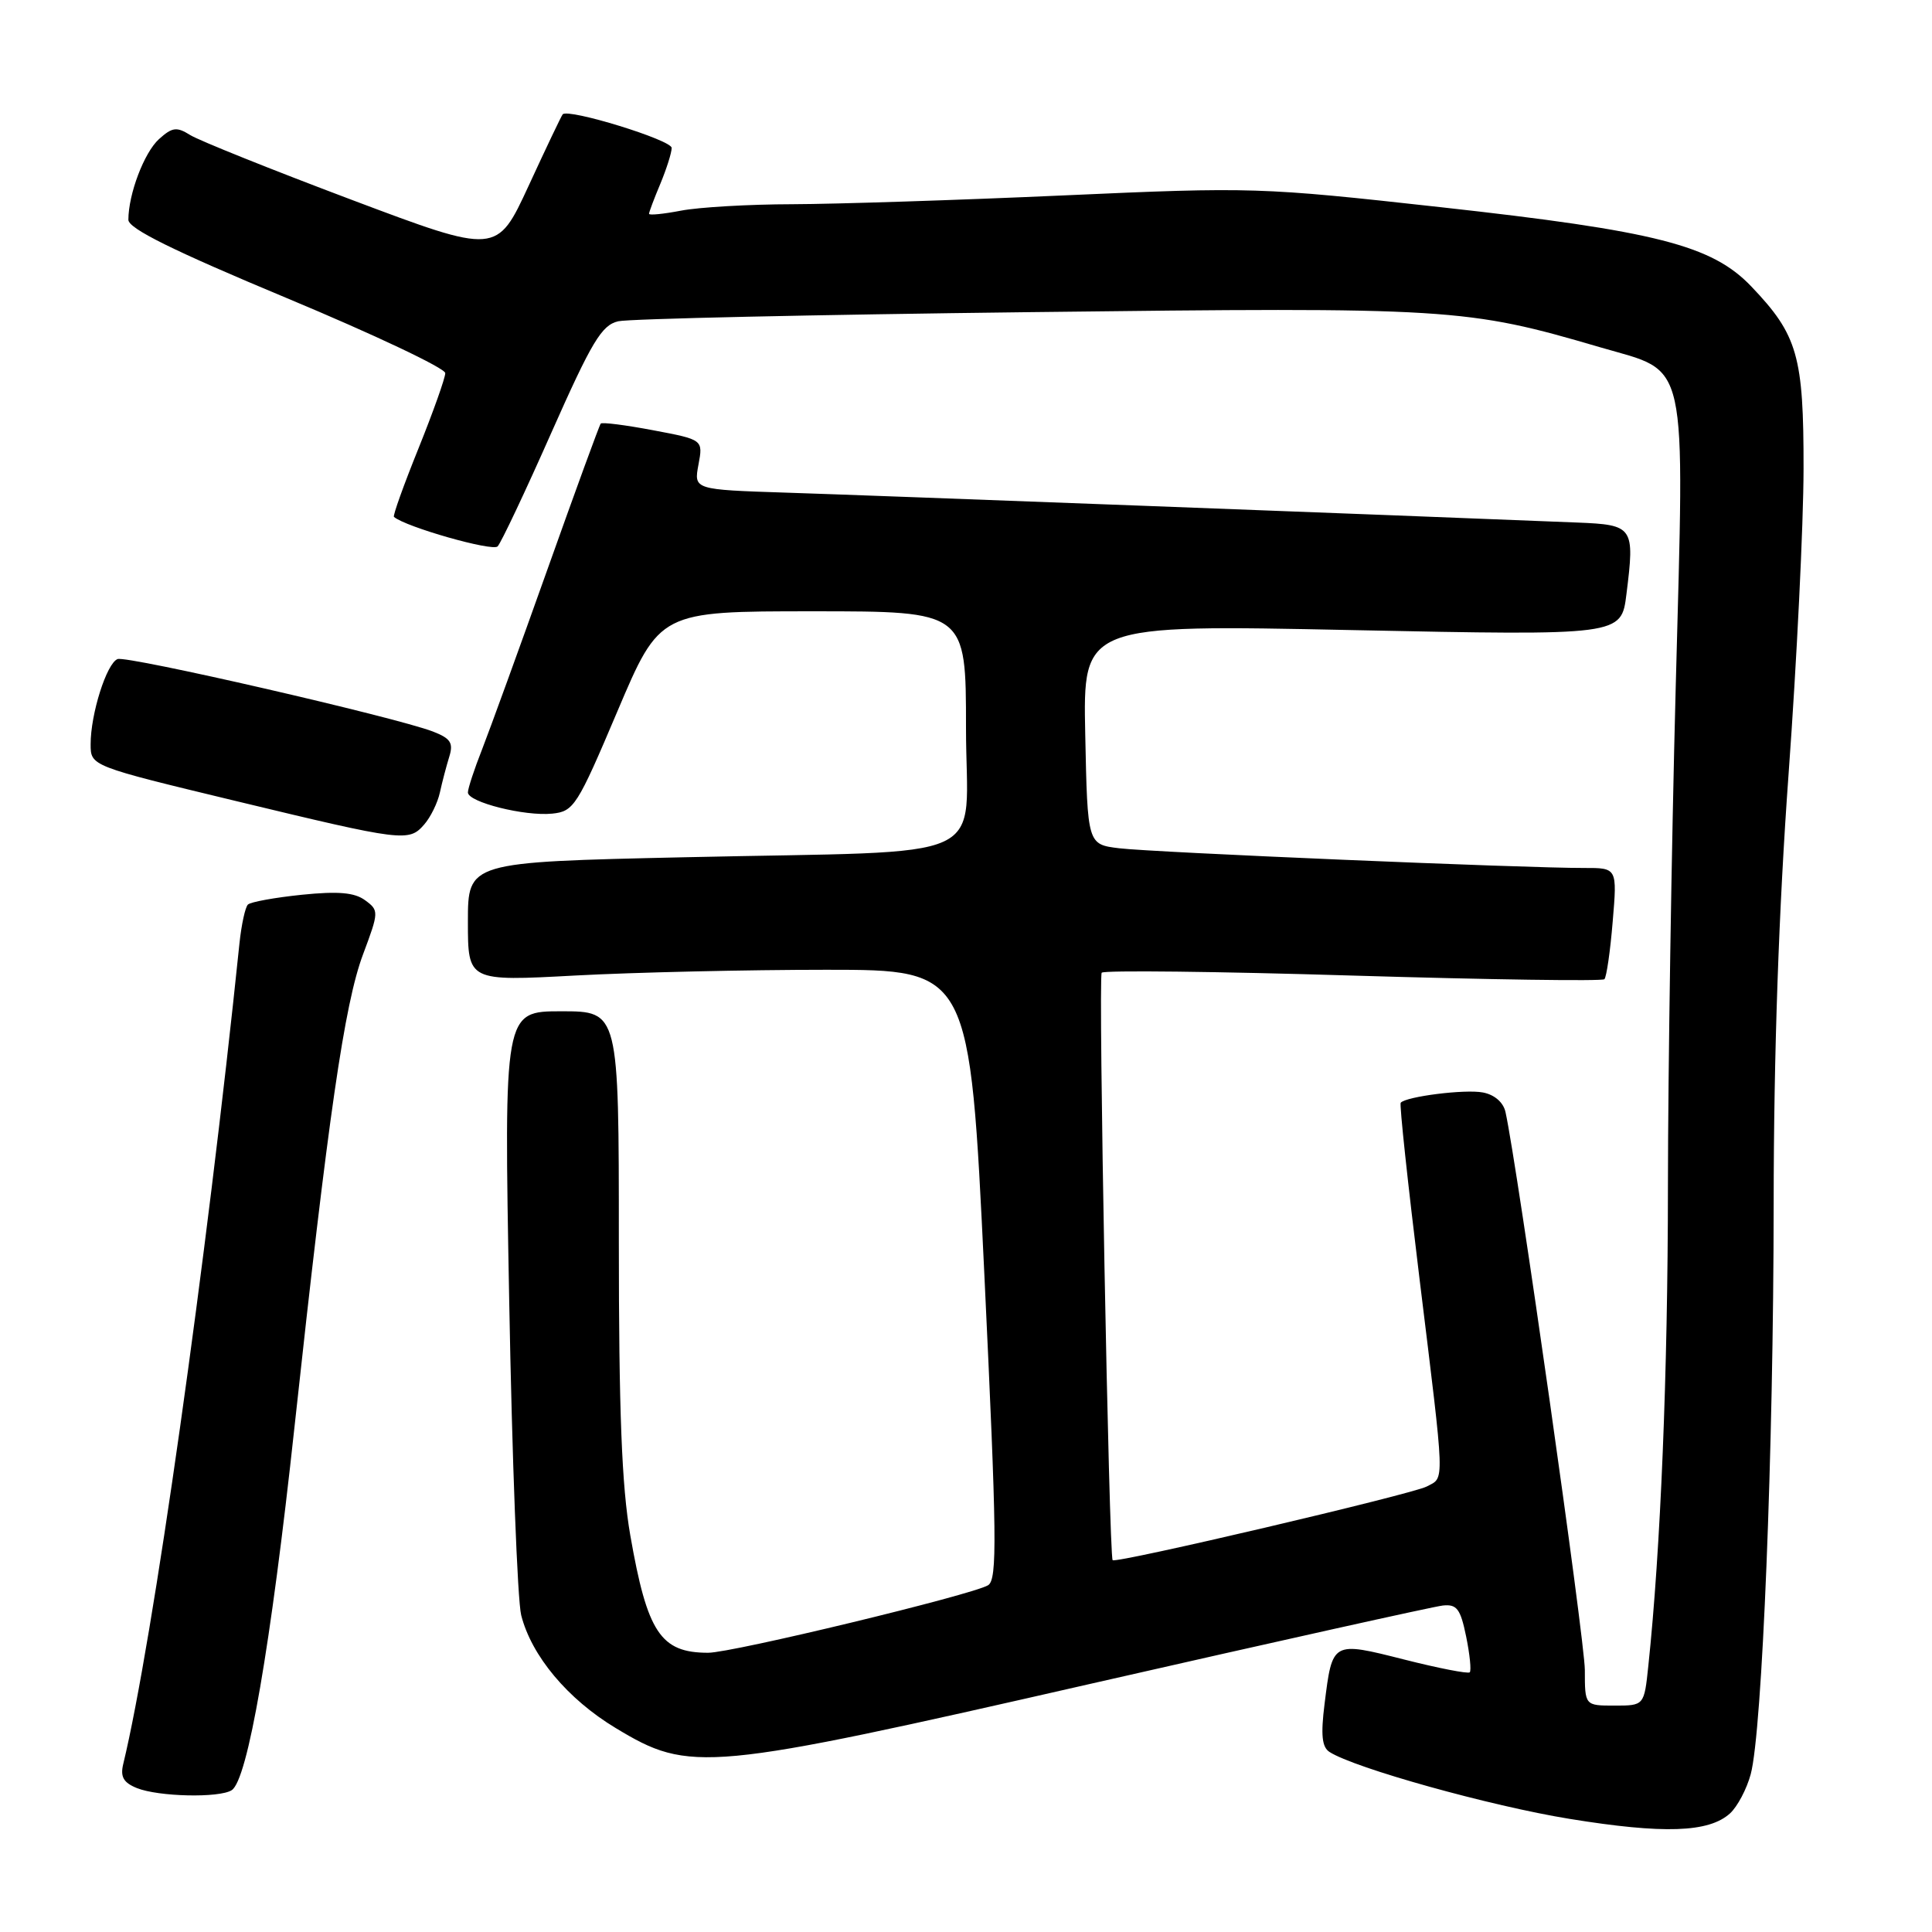 <?xml version="1.0" encoding="UTF-8" standalone="no"?>
<!DOCTYPE svg PUBLIC "-//W3C//DTD SVG 1.1//EN" "http://www.w3.org/Graphics/SVG/1.1/DTD/svg11.dtd" >
<svg xmlns="http://www.w3.org/2000/svg" xmlns:xlink="http://www.w3.org/1999/xlink" version="1.1" viewBox="0 0 256 256">
 <g >
 <path fill="currentColor"
d=" M 229.23 240.29 C 230.21 239.40 231.45 237.06 231.98 235.09 C 233.51 229.41 235.00 192.22 235.02 159.50 C 235.03 139.65 235.70 120.37 237.00 102.50 C 238.08 87.65 238.97 69.49 238.98 62.15 C 239.00 47.17 238.21 44.40 232.06 37.96 C 226.85 32.50 219.45 30.61 190.87 27.45 C 167.03 24.81 165.95 24.77 141.00 25.89 C 126.97 26.52 110.78 27.04 105.00 27.06 C 99.22 27.07 92.59 27.46 90.25 27.91 C 87.91 28.36 86.00 28.55 86.00 28.33 C 86.00 28.11 86.67 26.32 87.50 24.35 C 88.32 22.37 89.00 20.24 89.00 19.60 C 89.00 18.55 75.28 14.33 74.56 15.15 C 74.39 15.34 72.36 19.60 70.05 24.61 C 65.84 33.72 65.84 33.72 46.58 26.47 C 35.98 22.48 26.37 18.62 25.21 17.90 C 23.41 16.77 22.82 16.85 21.06 18.44 C 19.10 20.22 17.02 25.70 17.01 29.12 C 17.00 30.28 22.91 33.20 38.00 39.50 C 49.55 44.32 59.00 48.79 59.00 49.44 C 59.00 50.08 57.40 54.58 55.45 59.42 C 53.49 64.27 52.03 68.35 52.20 68.49 C 53.73 69.82 65.28 73.11 65.94 72.40 C 66.40 71.91 69.61 65.13 73.06 57.33 C 78.42 45.25 79.72 43.08 81.92 42.57 C 83.34 42.24 107.90 41.70 136.50 41.36 C 192.32 40.69 194.27 40.81 212.04 46.02 C 223.86 49.48 223.21 46.57 222.04 91.09 C 221.48 112.22 221.02 141.98 221.01 157.23 C 221.00 181.94 220.04 205.37 218.41 220.75 C 217.86 226.00 217.86 226.00 213.93 226.00 C 210.00 226.00 210.00 226.00 210.00 221.29 C 210.00 217.41 201.05 154.47 199.49 147.37 C 199.21 146.07 198.03 145.05 196.50 144.76 C 194.14 144.30 186.31 145.29 185.60 146.12 C 185.42 146.33 186.55 156.85 188.10 169.50 C 191.50 197.24 191.45 195.69 189.05 196.97 C 187.16 197.98 147.84 207.21 147.43 206.73 C 146.95 206.17 145.51 129.44 145.98 128.89 C 146.27 128.55 161.25 128.72 179.29 129.27 C 197.32 129.81 212.31 130.03 212.59 129.75 C 212.87 129.47 213.37 126.03 213.69 122.12 C 214.29 115.00 214.29 115.00 209.90 115.01 C 202.24 115.04 152.68 112.94 148.30 112.40 C 144.10 111.89 144.10 111.89 143.80 97.32 C 143.50 82.75 143.50 82.75 179.16 83.49 C 214.83 84.22 214.83 84.22 215.51 78.74 C 216.63 69.80 216.45 69.54 208.99 69.24 C 185.58 68.29 114.39 65.60 104.22 65.28 C 91.93 64.88 91.93 64.88 92.55 61.57 C 93.17 58.26 93.17 58.26 86.54 57.01 C 82.89 56.32 79.77 55.92 79.60 56.13 C 79.42 56.33 76.24 65.05 72.52 75.50 C 68.80 85.95 64.91 96.65 63.88 99.29 C 62.84 101.92 62.00 104.49 62.00 105.00 C 62.00 106.29 69.52 108.18 73.17 107.81 C 76.04 107.52 76.49 106.80 81.81 94.25 C 87.43 81.00 87.43 81.00 107.72 81.00 C 128.00 81.00 128.00 81.00 128.00 96.44 C 128.00 114.72 132.49 112.65 90.75 113.59 C 62.00 114.23 62.00 114.23 62.00 122.13 C 62.00 130.03 62.00 130.03 76.25 129.26 C 84.09 128.84 99.05 128.50 109.50 128.50 C 128.50 128.50 128.50 128.50 130.43 168.83 C 132.09 203.68 132.16 209.28 130.93 210.05 C 128.88 211.31 97.01 219.01 93.83 219.00 C 87.53 219.00 85.77 216.33 83.52 203.46 C 82.38 196.94 82.00 187.06 82.00 164.37 C 82.00 134.00 82.00 134.00 74.39 134.00 C 66.77 134.00 66.77 134.00 67.47 172.25 C 67.85 193.29 68.57 212.08 69.06 214.02 C 70.43 219.42 75.22 225.14 81.59 228.98 C 91.47 234.94 93.44 234.76 144.74 223.06 C 169.07 217.52 189.97 212.87 191.18 212.74 C 193.04 212.54 193.52 213.18 194.27 216.84 C 194.76 219.23 194.97 221.36 194.75 221.59 C 194.53 221.81 190.61 221.05 186.04 219.89 C 176.50 217.48 176.55 217.45 175.51 225.79 C 175.00 229.87 175.16 231.49 176.16 232.14 C 179.47 234.28 197.50 239.31 207.98 241.01 C 220.42 243.03 226.42 242.83 229.23 240.29 Z  M 30.70 237.21 C 32.82 235.86 35.87 218.21 39.03 189.00 C 43.49 147.90 45.64 133.04 48.10 126.47 C 50.22 120.81 50.22 120.64 48.38 119.29 C 46.99 118.26 44.81 118.07 40.00 118.56 C 36.42 118.93 33.21 119.51 32.85 119.86 C 32.49 120.21 31.99 122.53 31.73 125.00 C 27.40 166.95 20.22 217.68 16.33 233.74 C 15.92 235.44 16.36 236.21 18.14 236.93 C 21.01 238.08 29.05 238.26 30.70 237.21 Z  M 56.21 109.25 C 57.05 108.29 57.99 106.38 58.29 105.00 C 58.59 103.62 59.15 101.50 59.53 100.27 C 60.10 98.44 59.71 97.84 57.36 96.93 C 52.37 95.02 16.84 86.85 15.58 87.33 C 14.13 87.89 12.00 94.61 12.01 98.62 C 12.01 101.50 12.01 101.50 31.26 106.14 C 53.49 111.50 54.18 111.58 56.21 109.25 Z "/>
</g>
</svg>